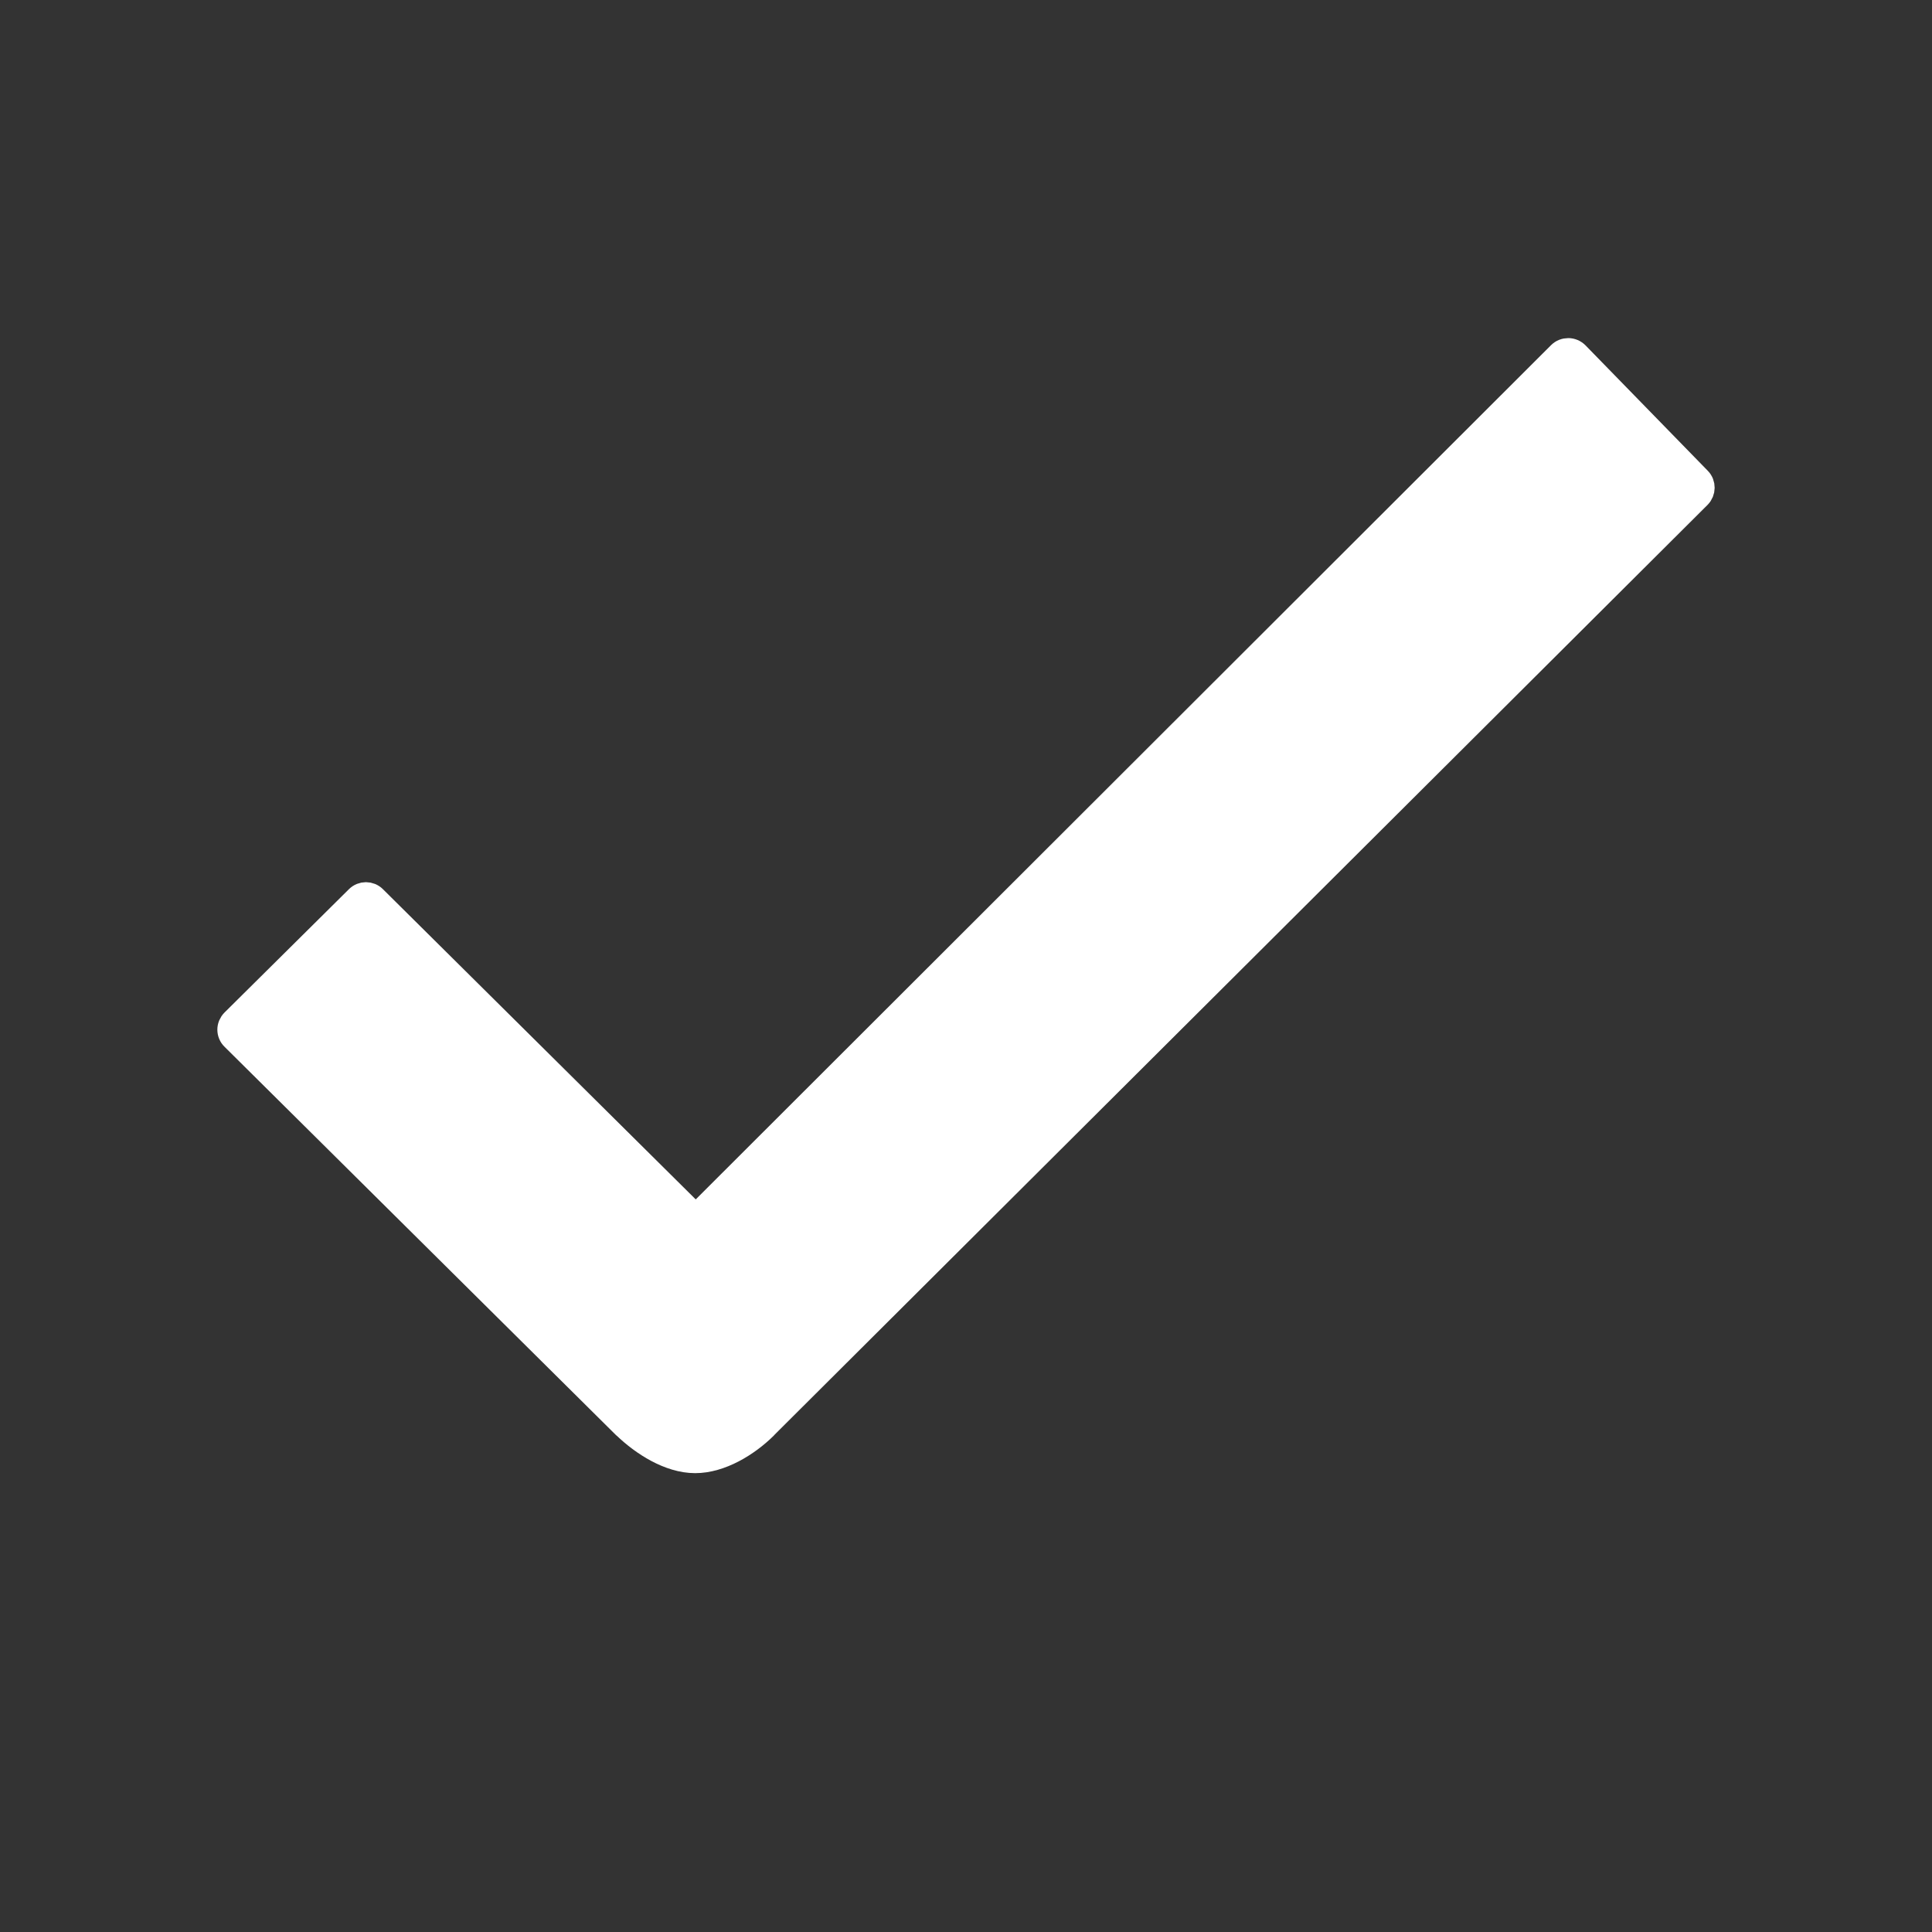 <svg width="16" height="16" viewBox="0 0 16 16" fill="none" xmlns="http://www.w3.org/2000/svg">
<rect x="0" y="0" width="16" height="16" fill="#333333" stroke="none"/>
<path d="M5.171 11.813L5.171 11.813L5.173 11.814C5.25 11.888 5.343 11.959 5.441 12.011C5.539 12.063 5.648 12.1 5.757 12.1C5.968 12.1 6.189 11.965 6.337 11.819L6.266 11.747L6.337 11.818L14.071 4.11C14.109 4.071 14.11 4.008 14.072 3.969L13.059 2.93C13.04 2.911 13.014 2.9 12.988 2.9C12.961 2.9 12.935 2.91 12.916 2.929L5.762 10.074L3.101 7.435C3.062 7.396 2.999 7.396 2.96 7.435L1.93 8.456C1.911 8.475 1.9 8.501 1.9 8.527C1.9 8.554 1.911 8.58 1.93 8.598L5.171 11.813Z" fill="white" stroke="white" stroke-width="0.2" stroke-linejoin="round"/>
</svg>
